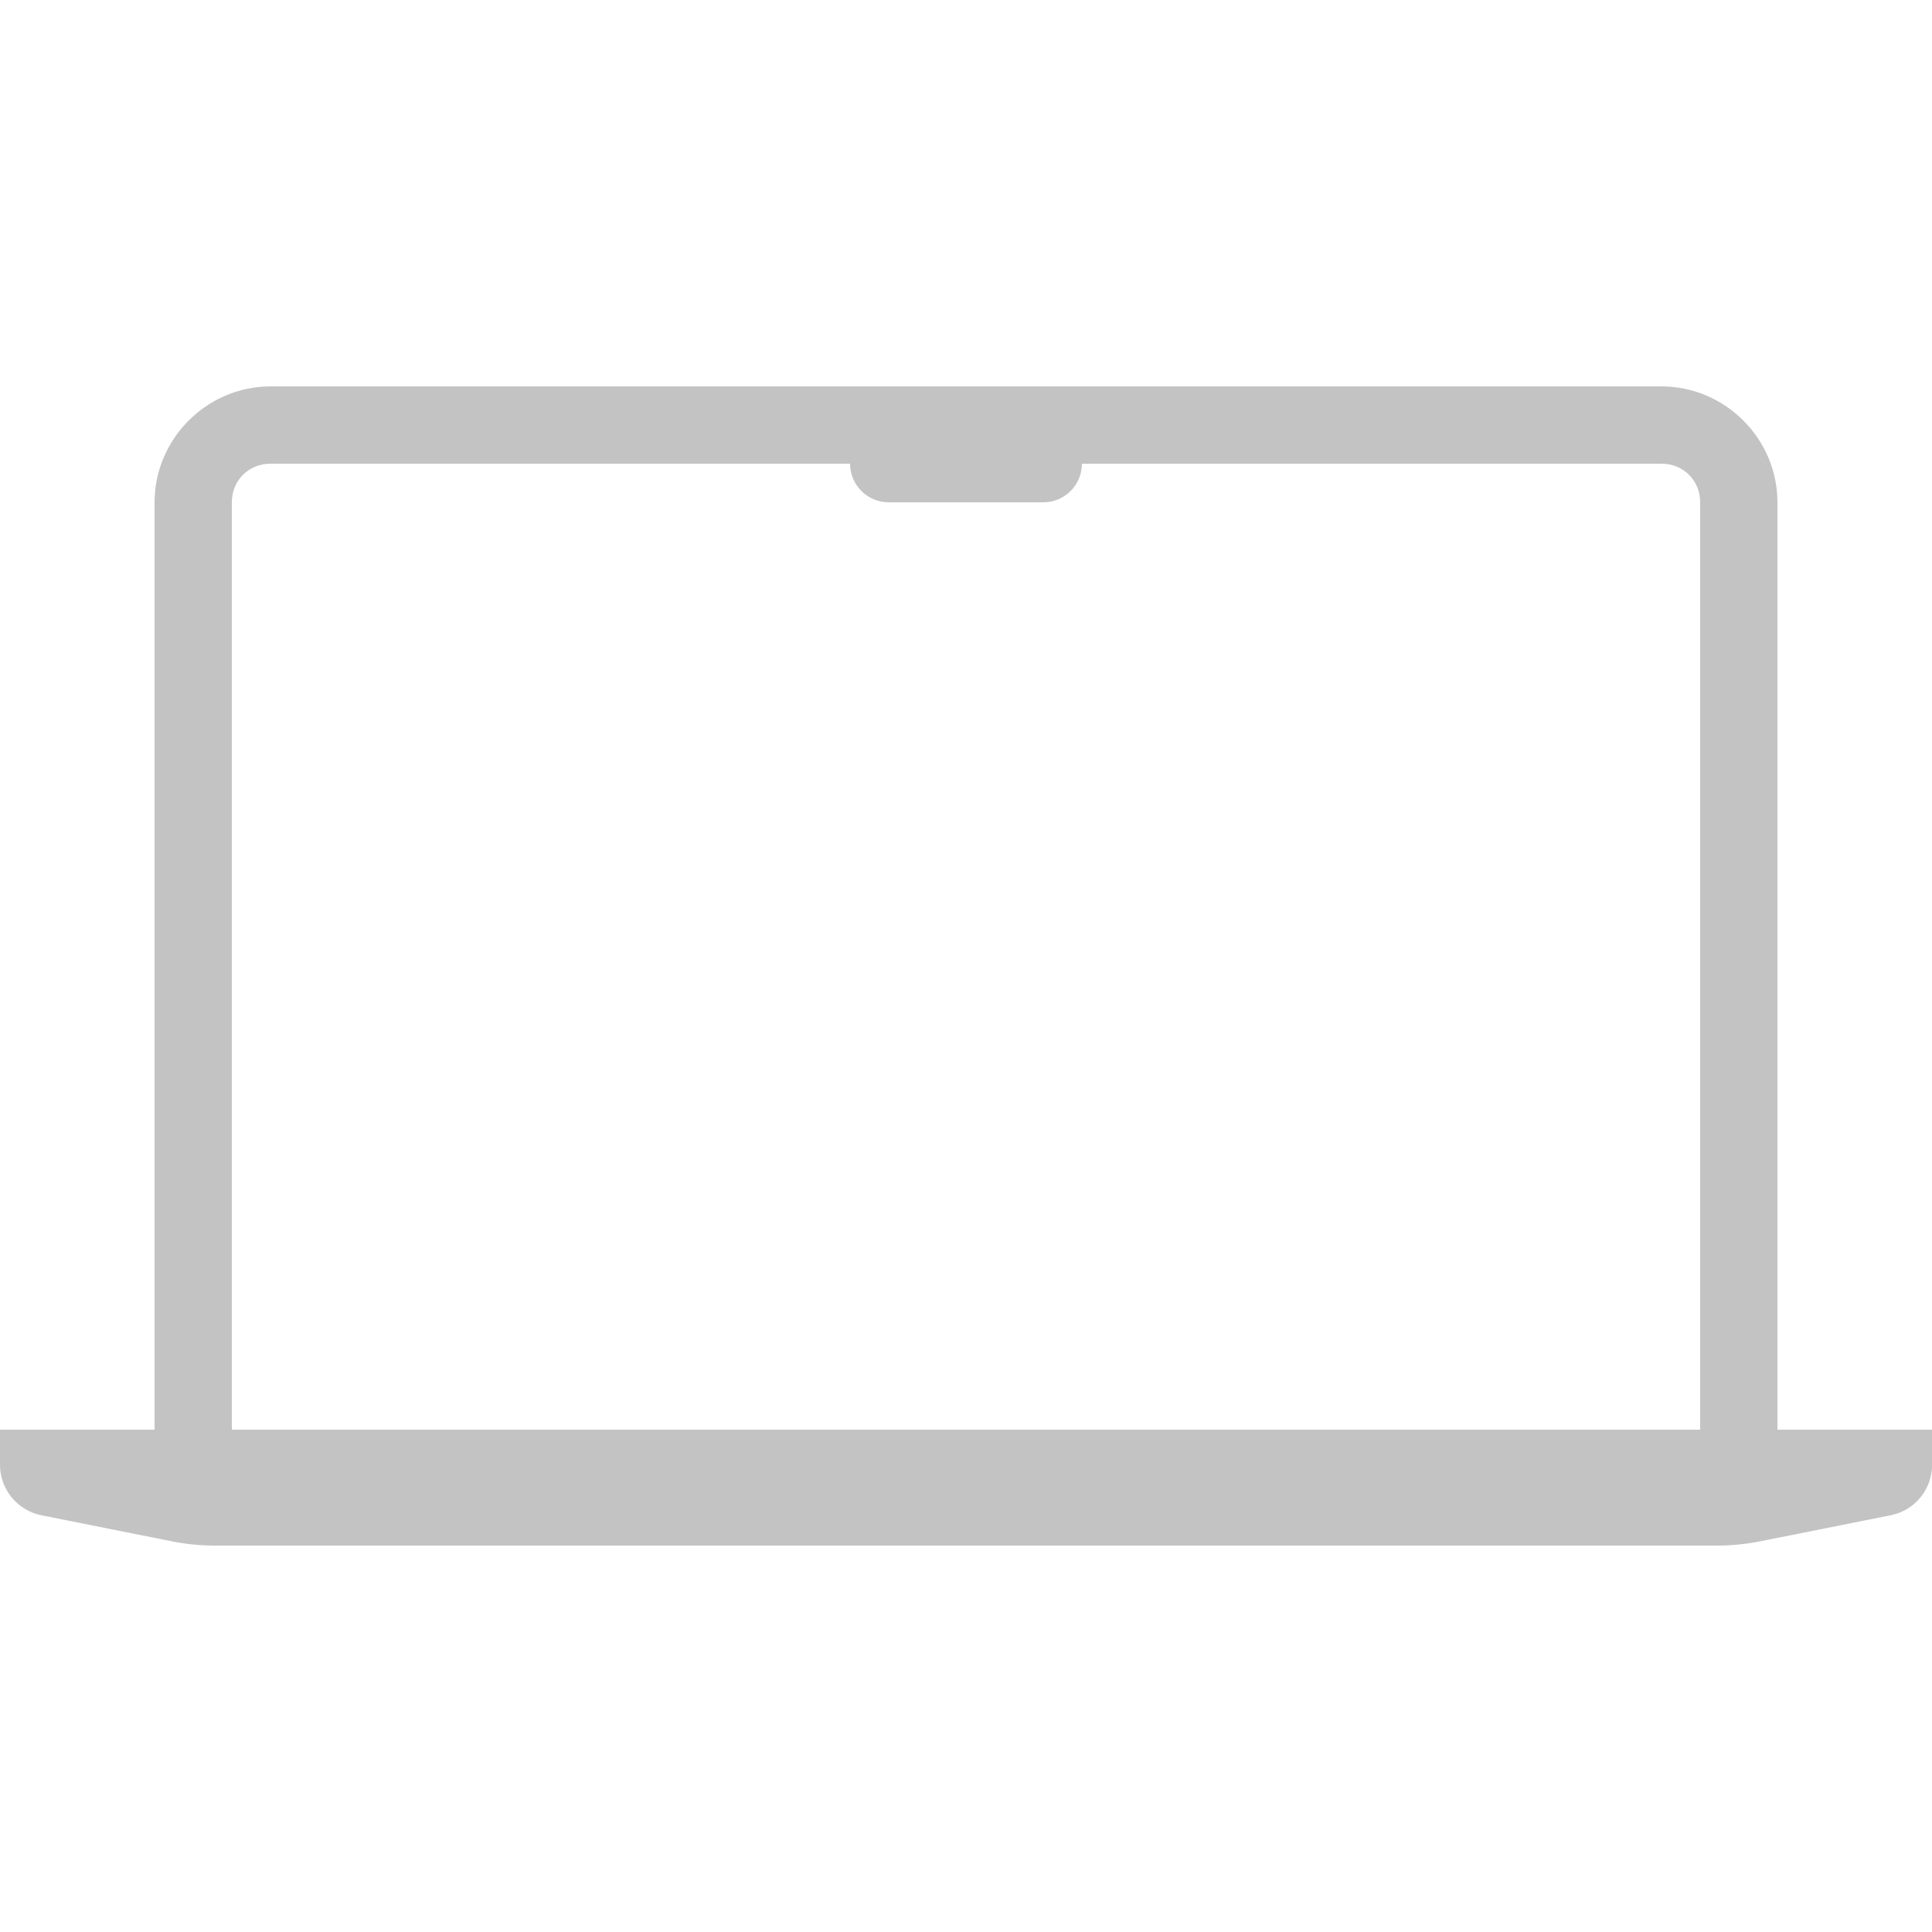 <svg width="40" height="40" viewBox="0 0 40 40" fill="none" xmlns="http://www.w3.org/2000/svg">
<g clip-path="url(#clip0_128_6897)">
<path d="M5.6 8C4.284 8 3.2 9.084 3.2 10.4V29.6H0V30.327C0 30.834 0.359 31.272 0.856 31.372L3.556 31.911C3.851 31.97 4.152 32 4.453 32H35.547C35.848 32 36.149 31.97 36.444 31.911L39.145 31.372C39.643 31.273 40.002 30.835 40.002 30.327V29.6H36.8V10.4C36.8 9.084 35.716 8 34.4 8H5.6ZM5.6 9.6H17.6C17.6 10.042 17.958 10.4 18.4 10.4H21.6C22.042 10.4 22.4 10.042 22.4 9.6H34.4C34.852 9.6 35.2 9.948 35.2 10.4V29.6H4.8V10.4C4.8 9.948 5.148 9.6 5.6 9.6Z" fill="#C3C3C3"/>
</g>
<defs>
<clipPath id="clip0_128_6897">
<rect width="40" height="40" fill="white"/>
</clipPath>
</defs>
</svg>
